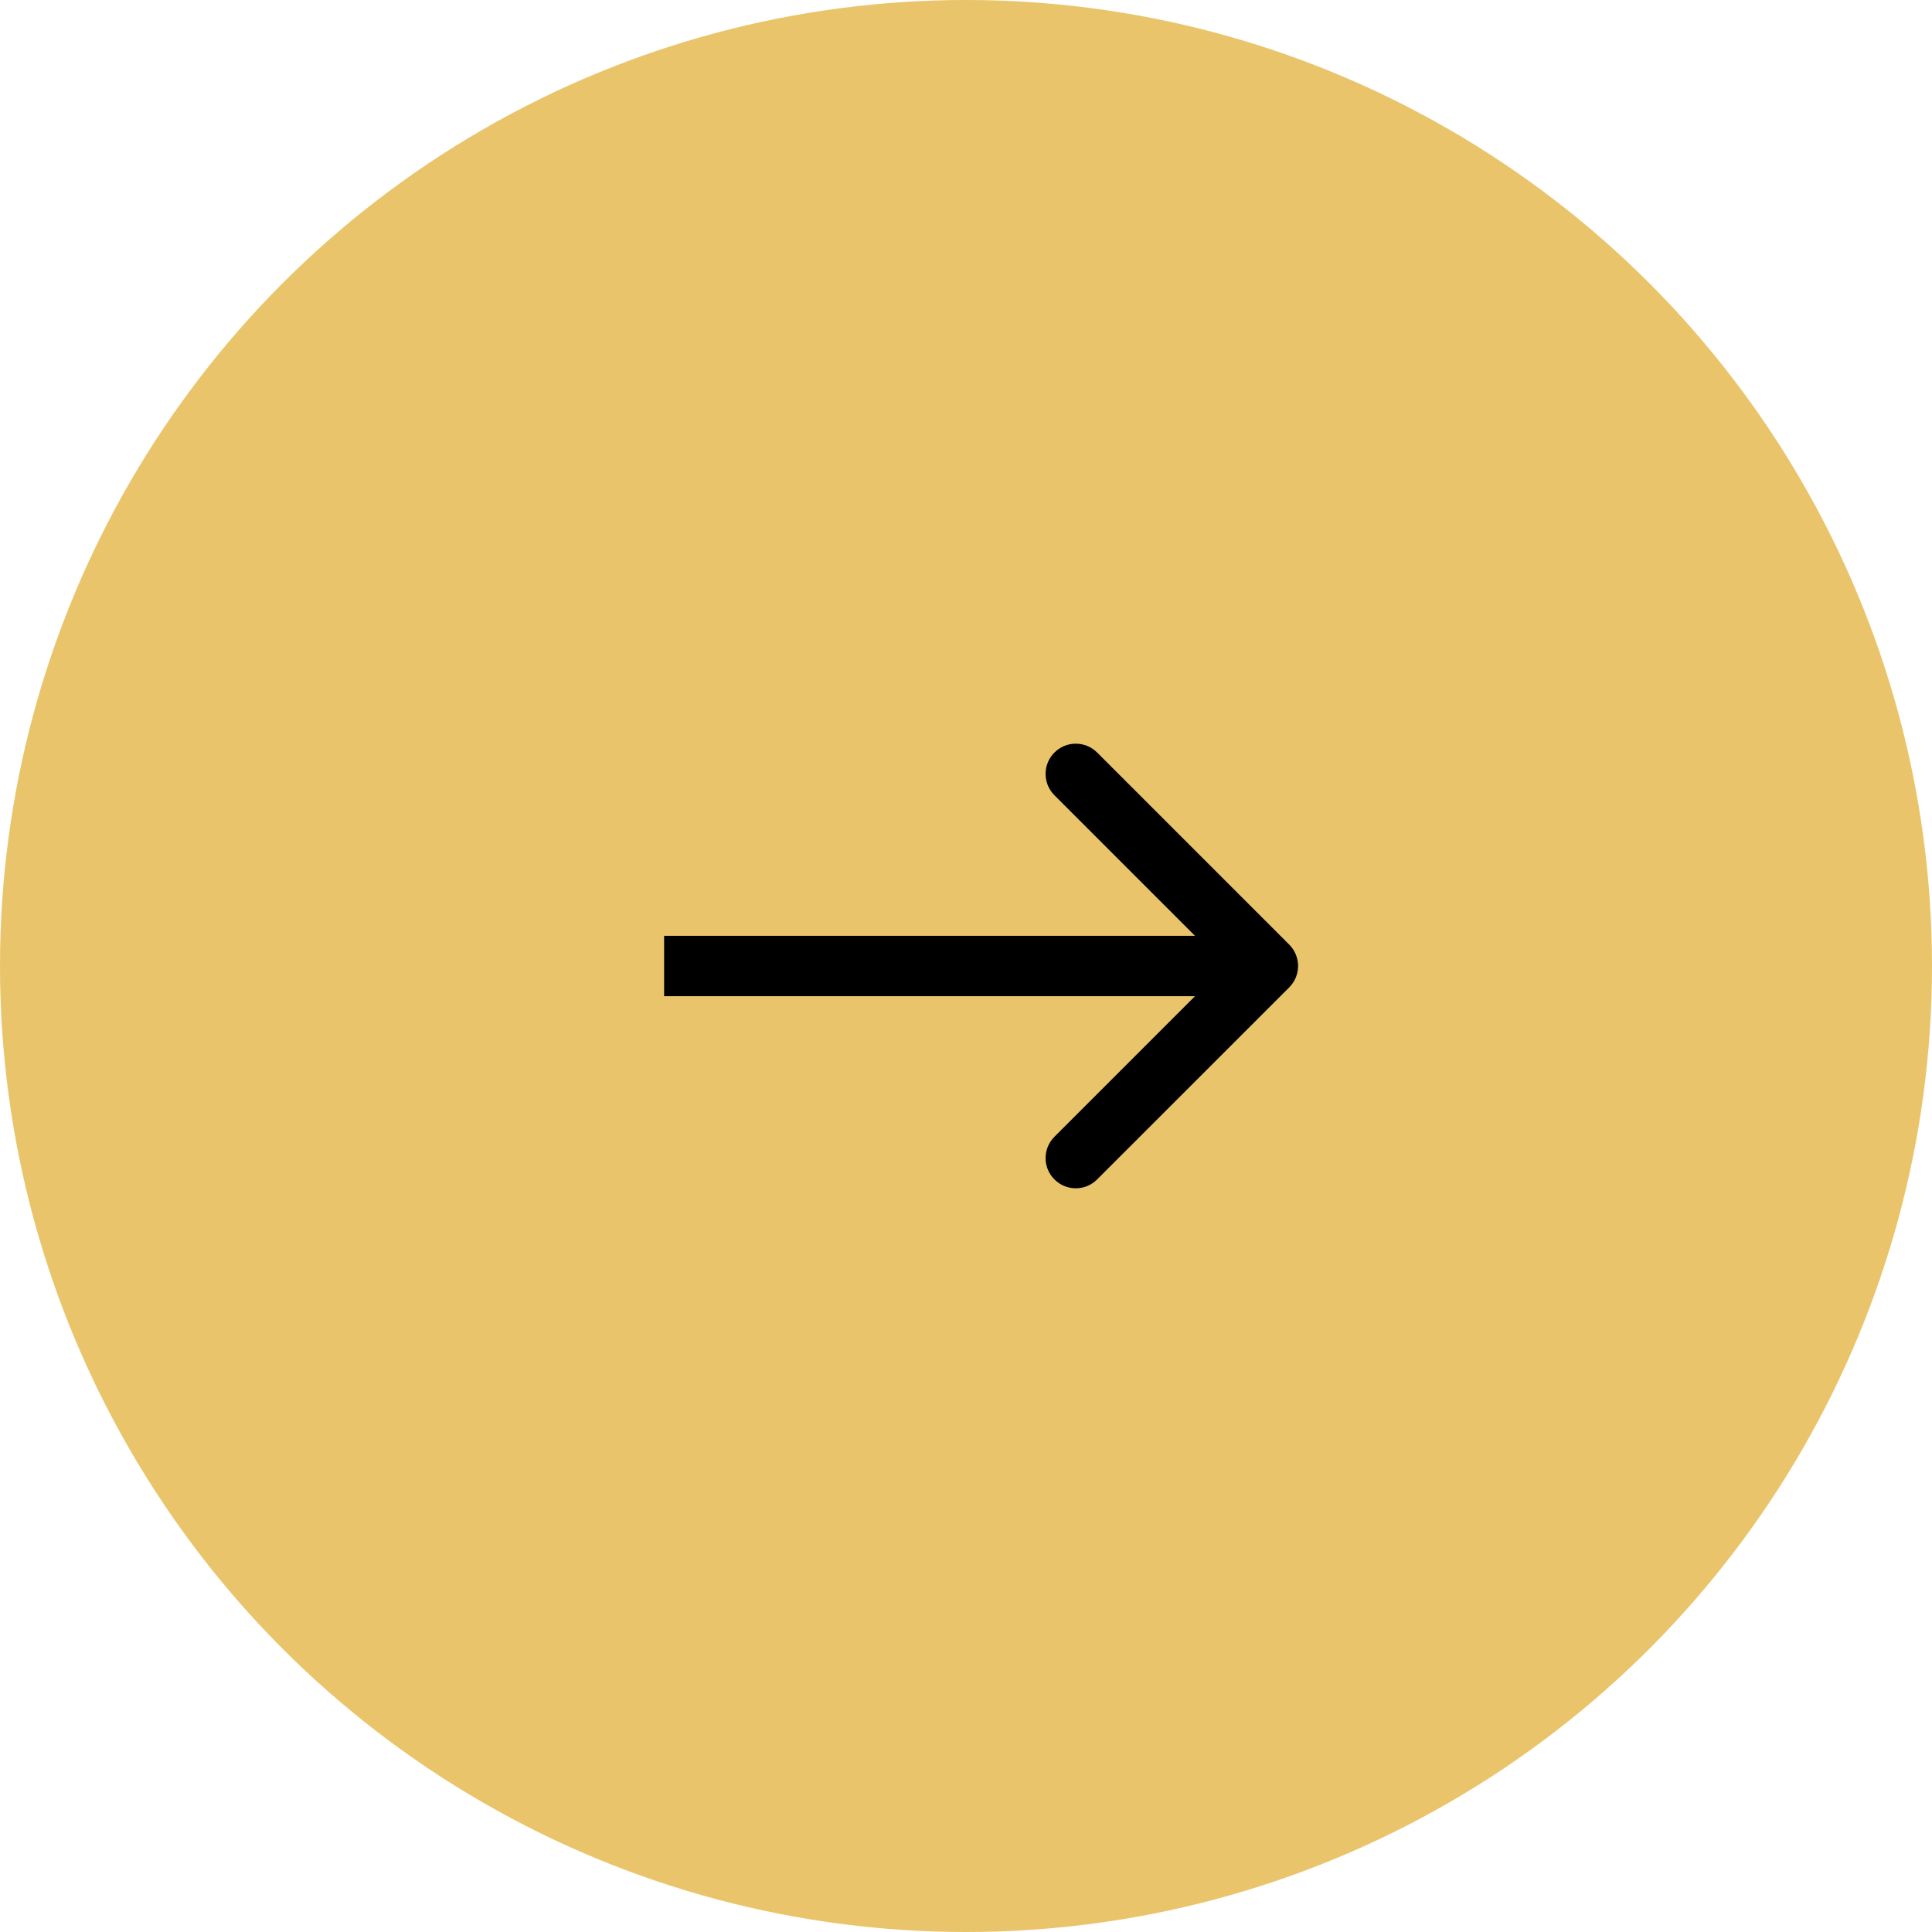 <svg width="32" height="32" viewBox="0 0 32 32" fill="none" xmlns="http://www.w3.org/2000/svg">
<circle cx="16" cy="16" r="16" fill="#E9C46A"/>
<path d="M21.354 16.354C21.549 16.158 21.549 15.842 21.354 15.646L18.172 12.464C17.976 12.269 17.66 12.269 17.465 12.464C17.269 12.66 17.269 12.976 17.465 13.172L20.293 16L17.465 18.828C17.269 19.024 17.269 19.34 17.465 19.535C17.66 19.731 17.976 19.731 18.172 19.535L21.354 16.354ZM11 16.5L21 16.5V15.5L11 15.5V16.5Z" fill="black"/>
</svg>
